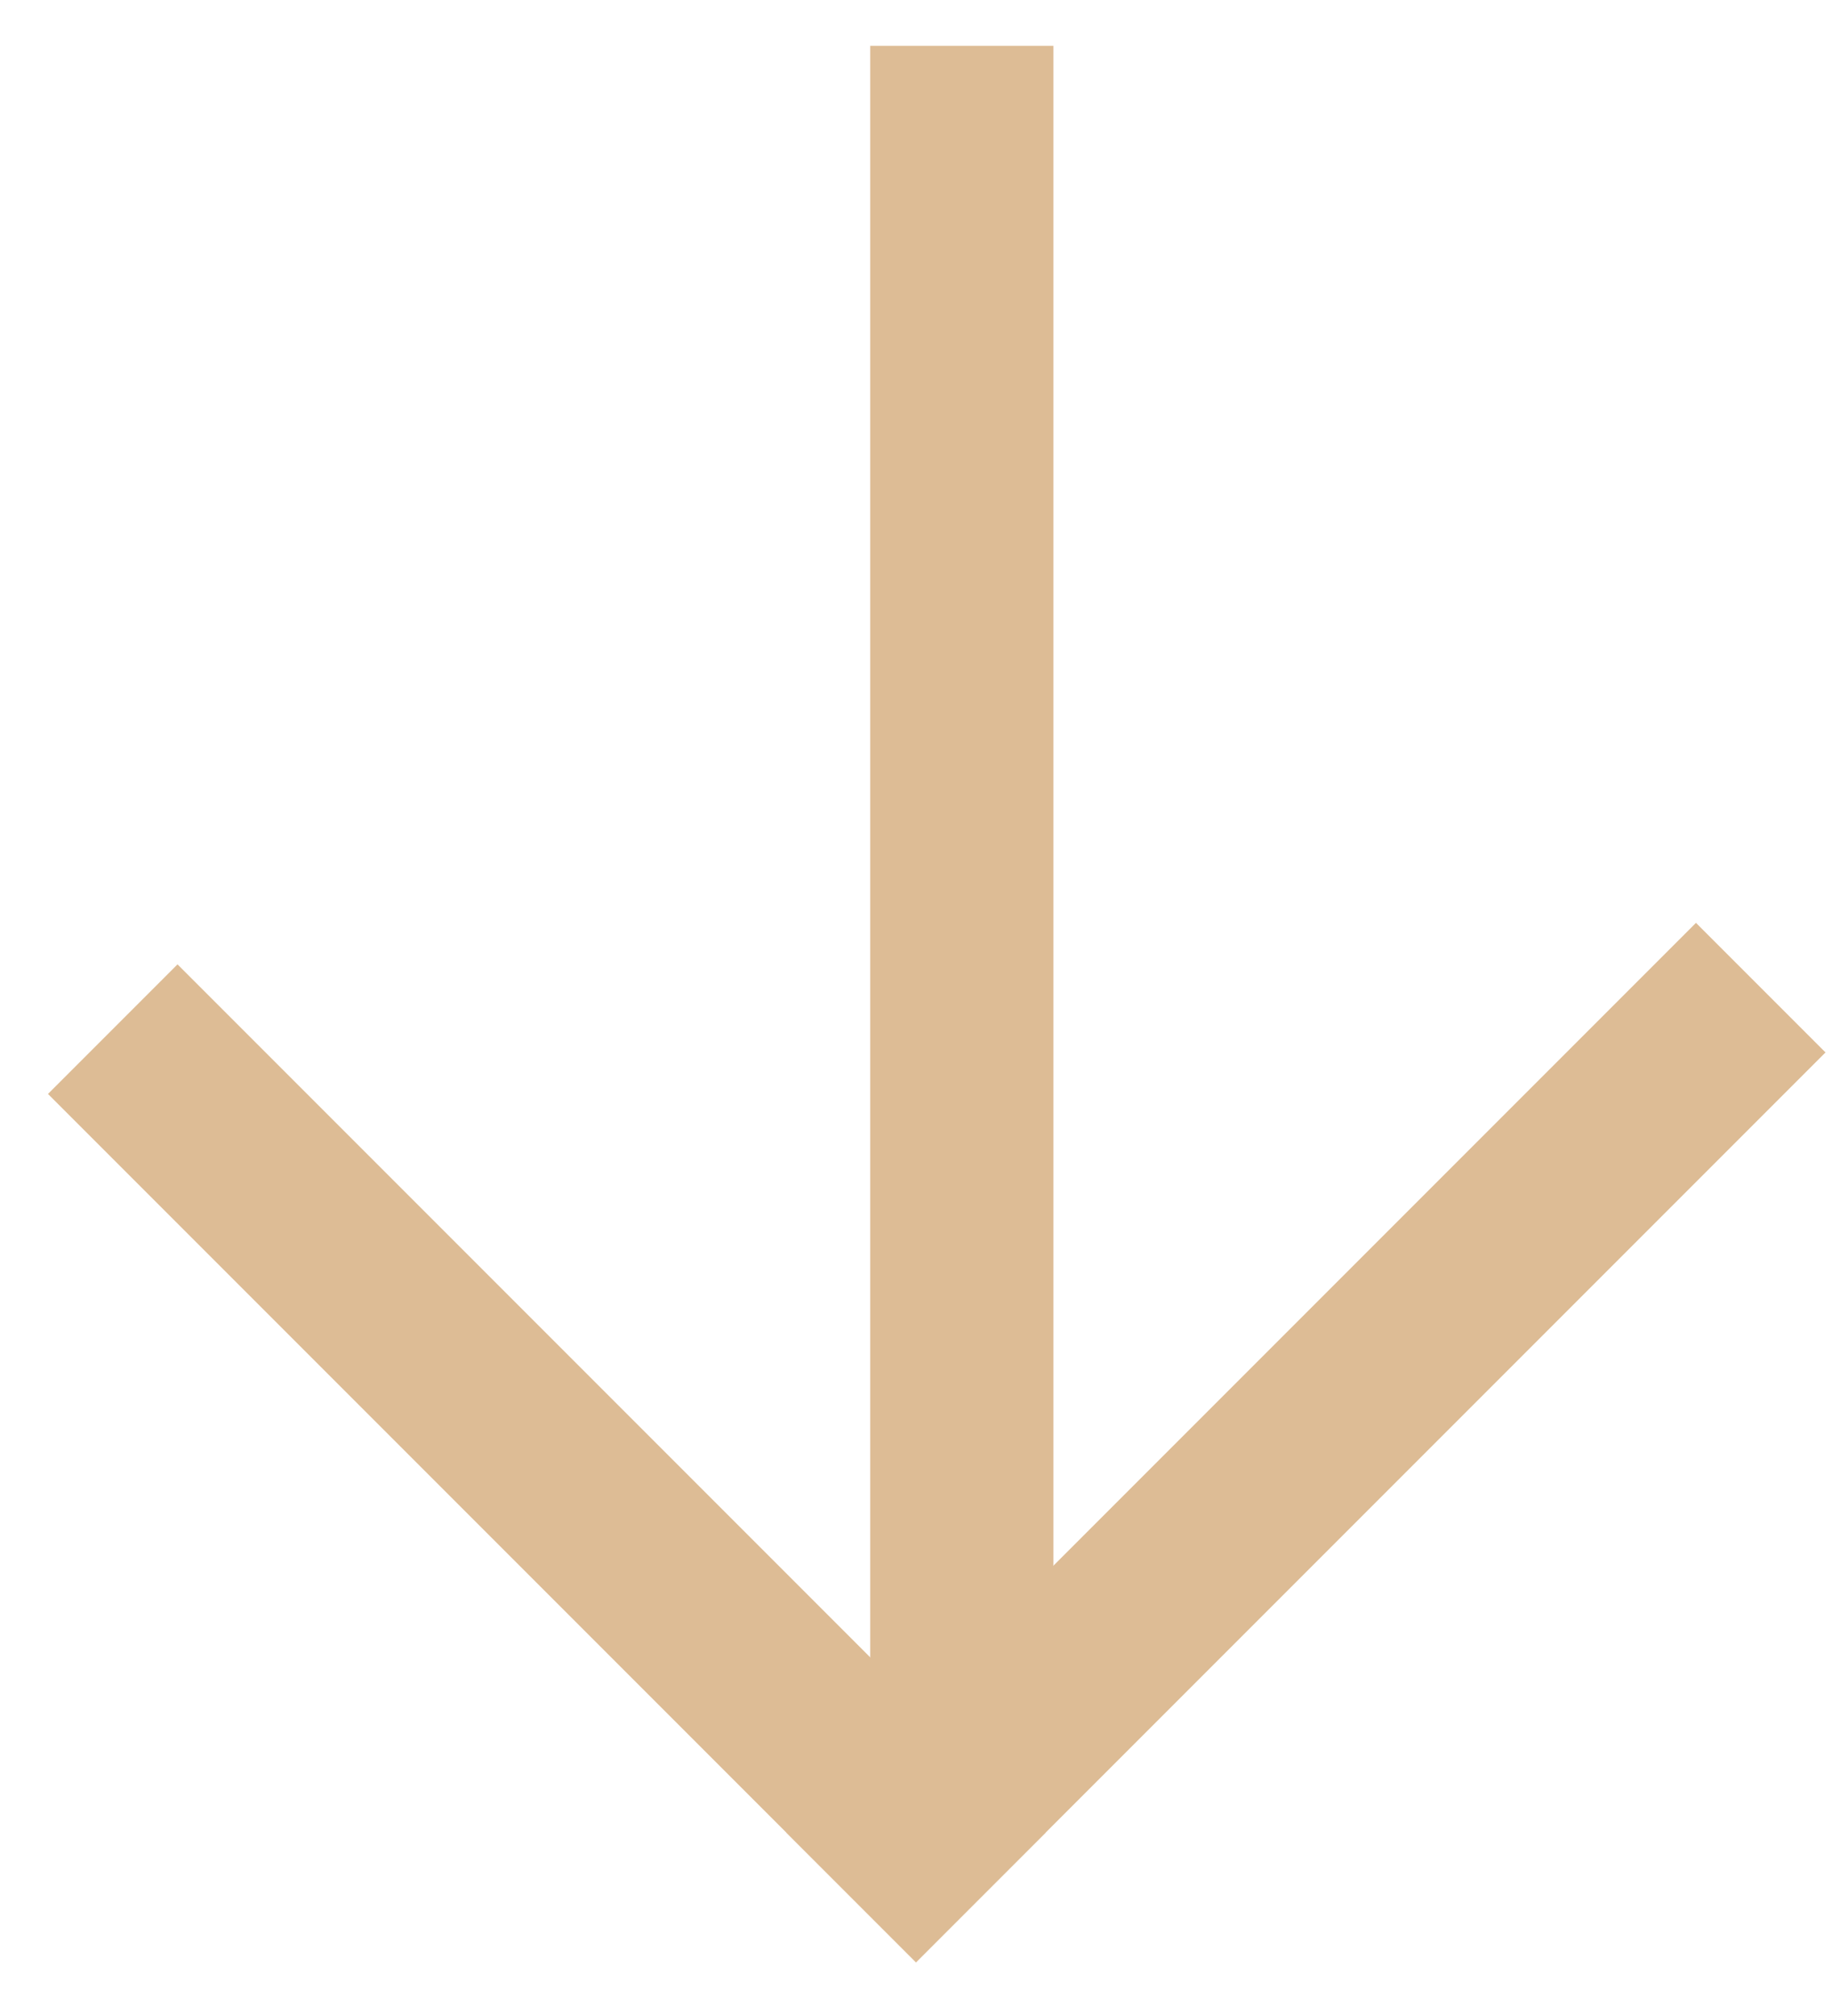 <?xml version="1.0" encoding="UTF-8"?>
<svg width="20px" height="22px" viewBox="0 0 20 22" version="1.1" xmlns="http://www.w3.org/2000/svg" xmlns:xlink="http://www.w3.org/1999/xlink">
    <!-- Generator: Sketch 61.2 (89653) - https://sketch.com -->
    <title>arrow</title>
    <desc>Created with Sketch.</desc>
    <g id="Symbols" stroke="none" stroke-width="1" fill="none" fill-rule="evenodd" stroke-linecap="square">
        <g id="acordion-simbolo" transform="translate(-504, -17)" stroke="#DDBC95" stroke-width="2">
            <g id="acodion-copy">
                <g id="arrow" transform="translate(514.5, 28) scale(-1, 1) rotate(-90) translate(-514.5, -28) translate(505, 19)">
                    <line x1="0.5" y1="9.5" x2="8.562" y2="17.562" id="Line"></line>
                    <line x1="0.5" y1="9.5" x2="9.015" y2="0.985" id="Line"></line>
                    <line x1="19" y1="9" x2="2.5" y2="9" id="Line"></line>
                </g>
            </g>
        </g>
    </g>
</svg>